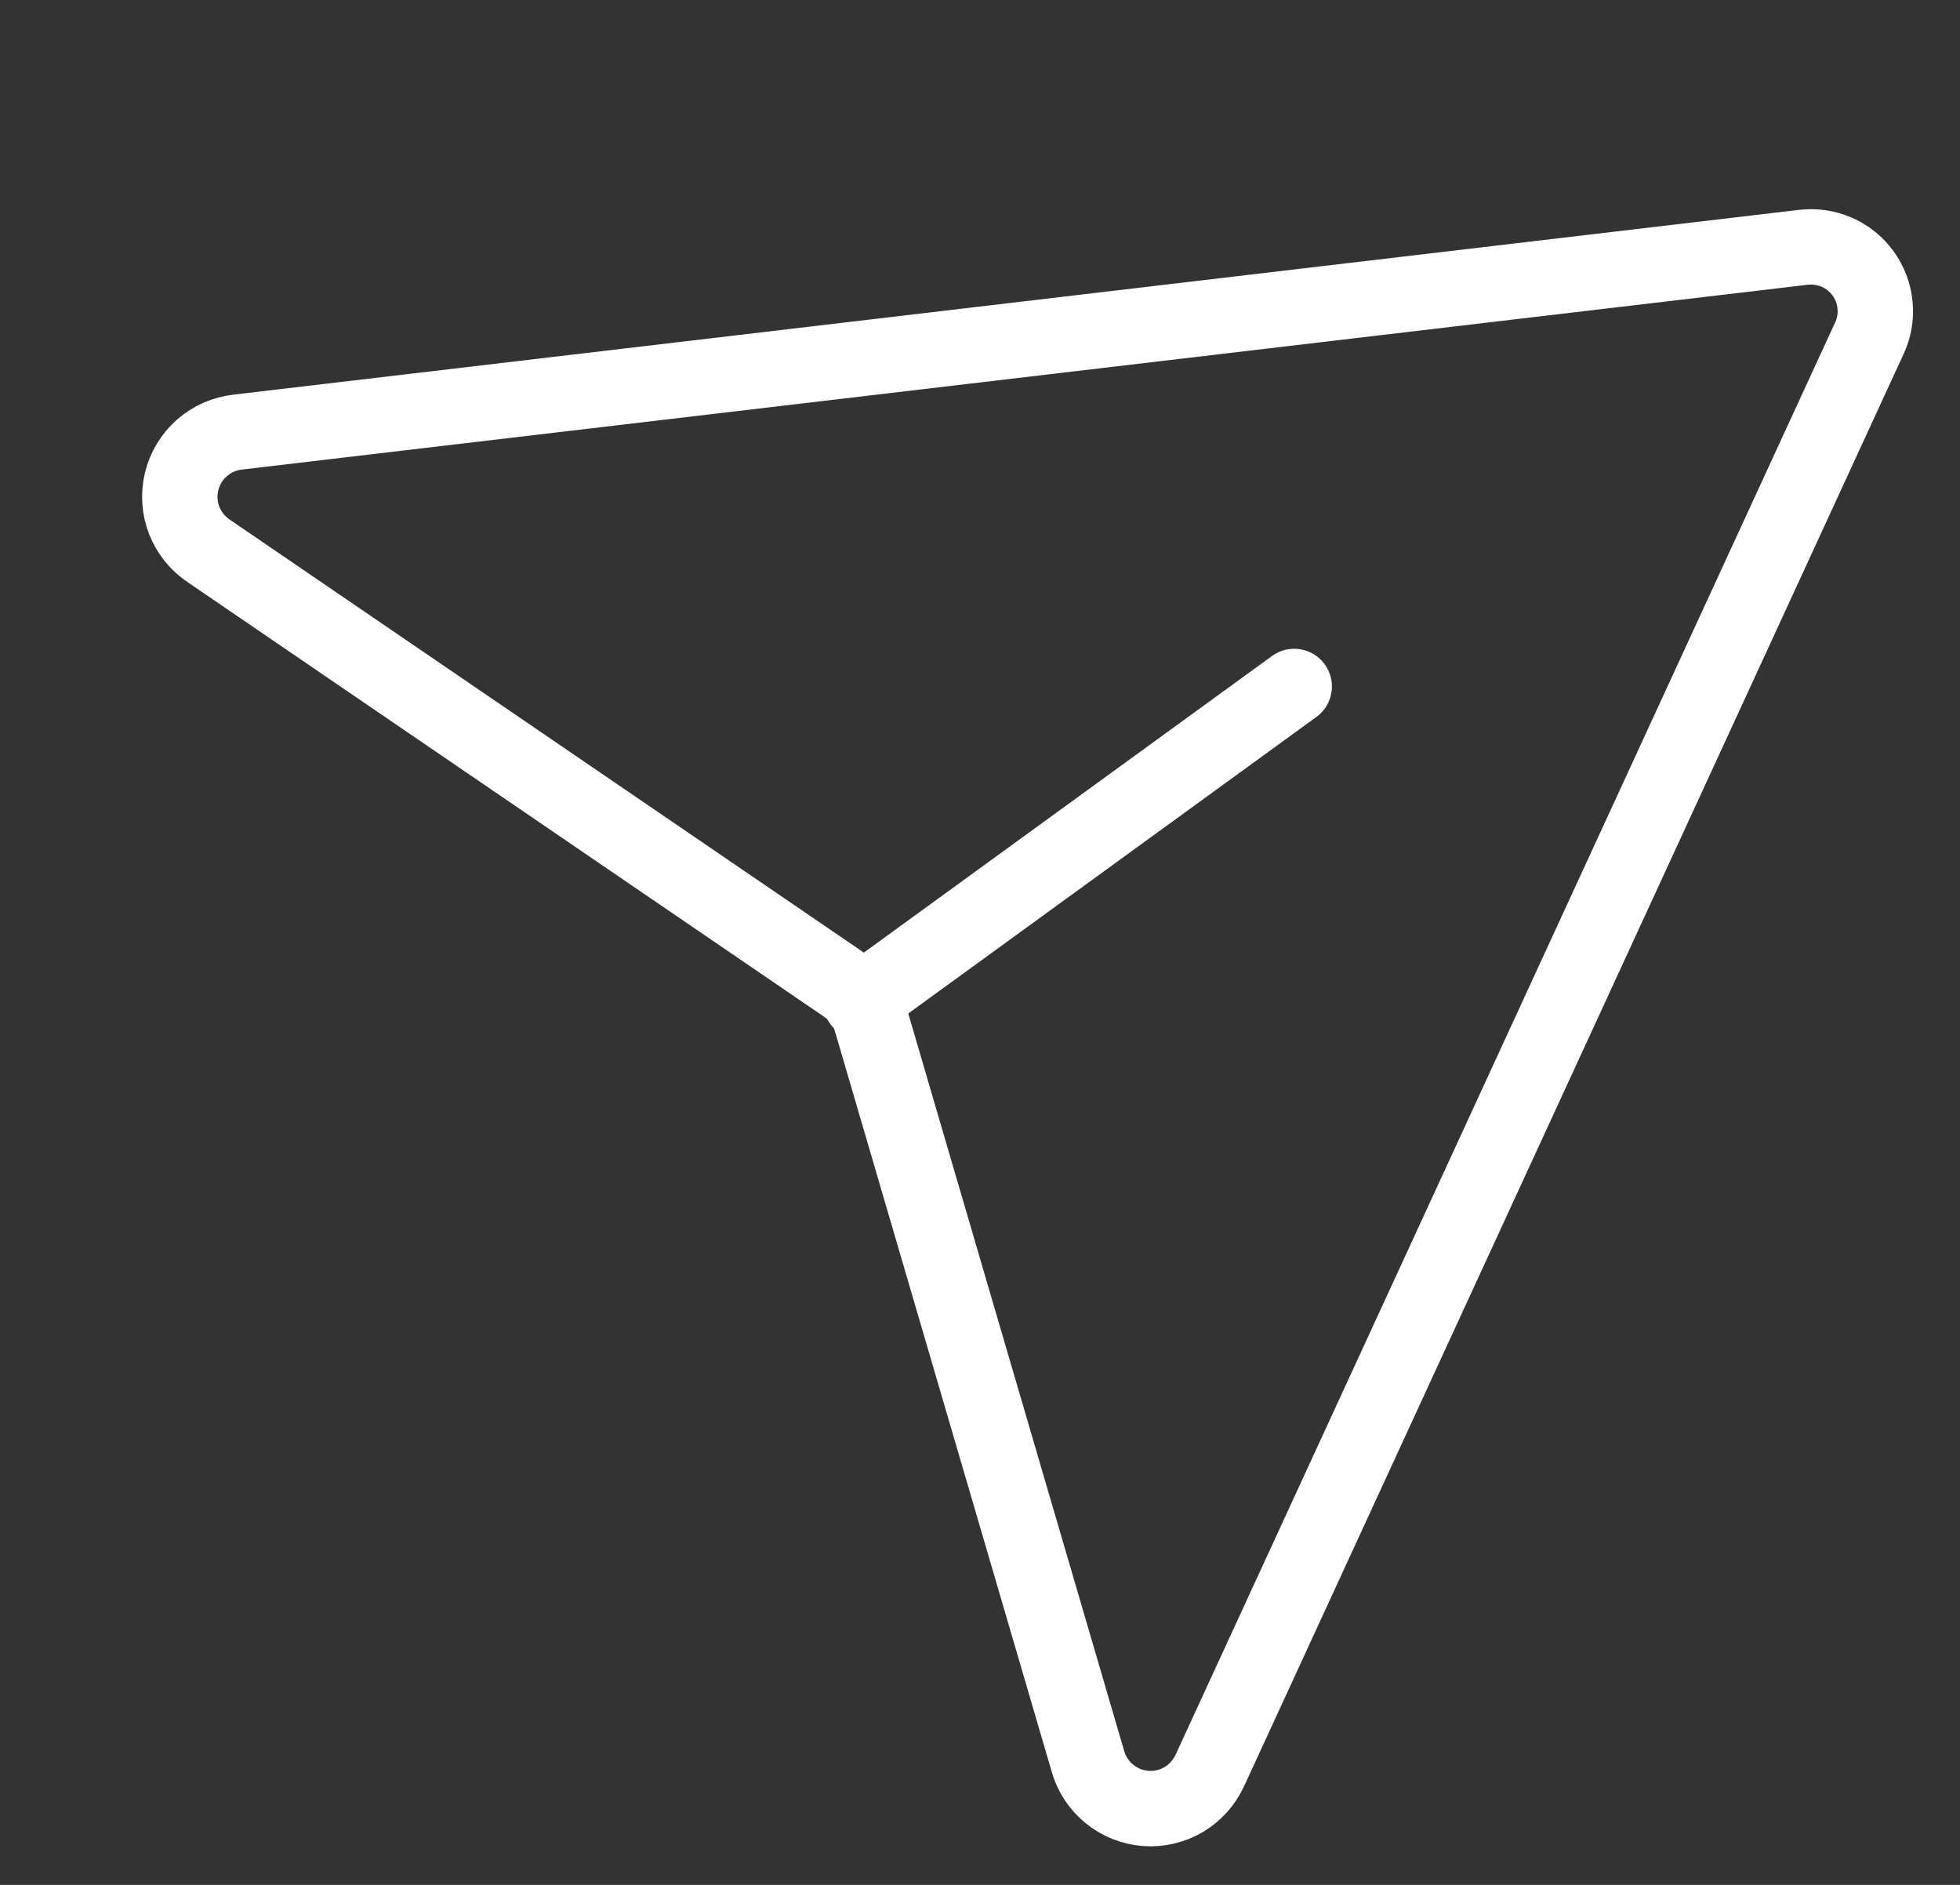 <svg width="26" height="25" viewBox="0 0 26 25" fill="none" xmlns="http://www.w3.org/2000/svg">
<rect x="0" y="0" width="26" height="25" fill="#333333" stroke="none"/>
<path d="M23.916 3.281L3.154 5.731C2.978 5.751 2.812 5.824 2.678 5.941C2.545 6.059 2.451 6.214 2.409 6.387C2.368 6.56 2.38 6.741 2.445 6.906C2.51 7.071 2.625 7.212 2.773 7.31L11.216 13.074C11.382 13.185 11.503 13.352 11.557 13.543L14.43 23.355C14.477 23.526 14.576 23.678 14.713 23.791C14.85 23.904 15.019 23.972 15.196 23.986C15.373 24 15.55 23.958 15.703 23.868C15.855 23.777 15.976 23.642 16.05 23.48L24.795 4.492C24.861 4.353 24.888 4.2 24.873 4.048C24.859 3.895 24.804 3.75 24.714 3.626C24.624 3.502 24.503 3.405 24.362 3.344C24.222 3.284 24.068 3.262 23.916 3.281V3.281Z" stroke="white" stroke-linecap="round" stroke-linejoin="round"/>
<path d="M11.416 13.284L17.168 9.105" stroke="white" stroke-linecap="round" stroke-linejoin="round"/>
</svg>
